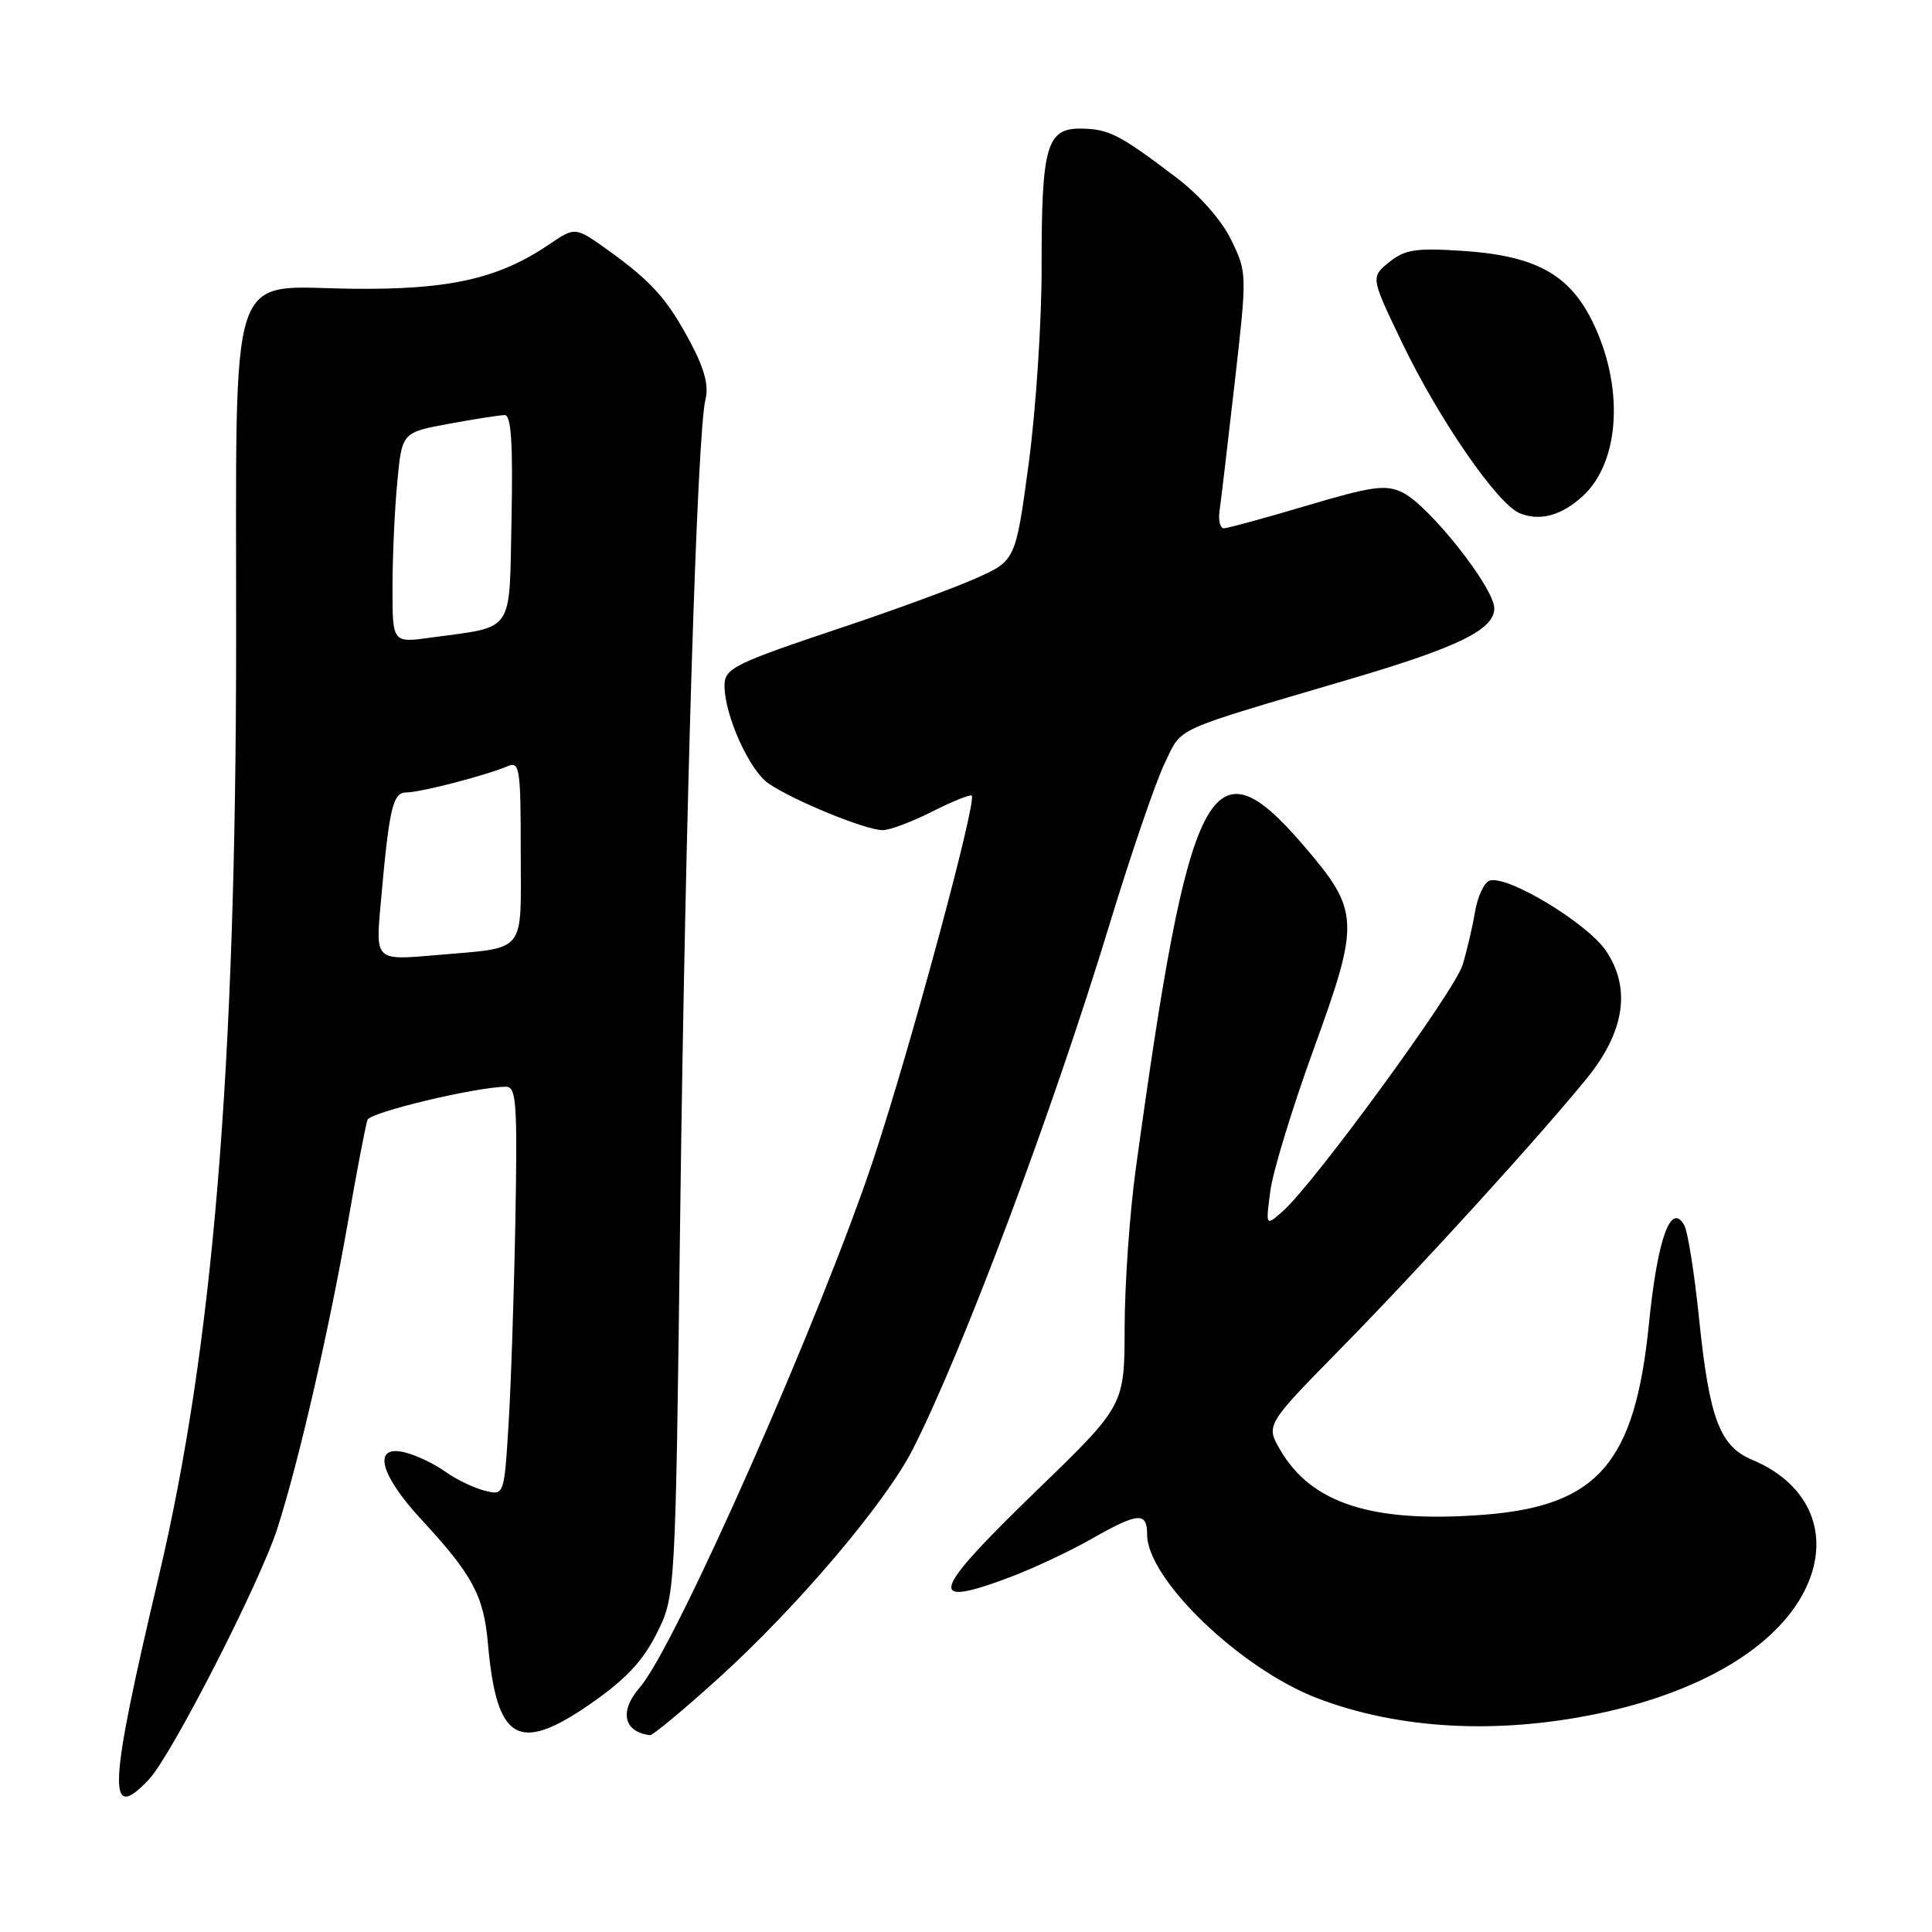 <?xml version="1.0" encoding="UTF-8" standalone="no"?>
<!DOCTYPE svg PUBLIC "-//W3C//DTD SVG 1.1//EN" "http://www.w3.org/Graphics/SVG/1.1/DTD/svg11.dtd" >
<svg xmlns="http://www.w3.org/2000/svg" xmlns:xlink="http://www.w3.org/1999/xlink" version="1.1" viewBox="0 0 256 256">
 <g >
 <path fill="currentColor"
d=" M 19.76 235.75 C 22.76 232.54 34.48 209.63 36.76 202.50 C 39.58 193.72 43.59 176.28 46.09 162.00 C 47.29 155.12 48.46 148.99 48.70 148.38 C 49.08 147.36 63.20 144.00 67.06 144.00 C 68.42 144.00 68.57 146.21 68.29 161.75 C 68.11 171.51 67.70 183.70 67.38 188.83 C 66.80 198.17 66.80 198.17 64.21 197.52 C 62.79 197.16 60.44 196.03 59.00 195.00 C 57.56 193.97 55.17 192.83 53.69 192.46 C 49.32 191.36 50.26 195.32 55.80 201.31 C 62.63 208.69 64.10 211.43 64.66 217.84 C 65.80 230.70 68.66 232.39 78.18 225.81 C 82.87 222.56 85.14 220.16 87.00 216.47 C 89.50 211.50 89.50 211.50 90.13 161.00 C 90.80 108.02 92.37 57.29 93.48 52.92 C 93.93 51.12 93.35 48.88 91.52 45.44 C 88.43 39.62 86.38 37.33 80.57 33.15 C 76.22 30.04 76.22 30.04 72.76 32.39 C 66.07 36.93 59.51 38.41 46.70 38.26 C 29.97 38.07 31.32 34.00 31.29 84.78 C 31.27 141.76 28.22 178.54 21.01 209.00 C 14.36 237.12 14.14 241.75 19.76 235.75 Z  M 95.09 222.48 C 105.58 213.00 117.34 199.15 120.97 192.00 C 127.61 178.91 139.51 147.19 147.01 122.51 C 149.86 113.17 153.15 103.54 154.34 101.11 C 156.72 96.23 154.90 97.06 179.00 89.95 C 193.24 85.75 198.00 83.42 198.00 80.61 C 198.00 77.87 189.34 66.94 185.83 65.25 C 183.60 64.18 181.83 64.42 173.15 67.00 C 167.60 68.65 162.66 70.00 162.17 70.00 C 161.68 70.00 161.42 68.99 161.59 67.75 C 161.77 66.51 162.67 58.90 163.59 50.83 C 165.25 36.26 165.25 36.14 163.15 31.81 C 161.87 29.17 158.99 25.90 155.81 23.48 C 148.35 17.82 146.91 17.08 143.23 17.04 C 138.68 16.99 138.00 19.38 138.02 35.32 C 138.04 42.57 137.26 54.30 136.31 61.40 C 134.57 74.30 134.57 74.30 129.22 76.67 C 126.28 77.97 118.41 80.86 111.73 83.09 C 97.23 87.94 96.00 88.54 96.00 90.86 C 96.00 94.76 99.29 102.07 101.84 103.82 C 105.18 106.10 114.71 110.00 116.96 110.00 C 117.90 110.00 120.85 108.89 123.53 107.53 C 126.21 106.18 128.56 105.23 128.76 105.43 C 129.47 106.14 120.64 138.82 115.77 153.50 C 108.86 174.34 89.45 218.24 84.80 223.56 C 82.03 226.74 82.60 229.48 86.13 229.92 C 86.48 229.96 90.51 226.62 95.09 222.48 Z  M 211.56 227.10 C 225.19 224.29 235.25 218.35 239.08 210.85 C 242.74 203.67 239.99 196.71 232.21 193.45 C 227.87 191.63 226.50 188.02 225.13 174.67 C 224.52 168.72 223.64 163.18 223.18 162.36 C 221.40 159.18 219.62 164.13 218.49 175.44 C 216.63 193.91 211.71 199.57 196.51 200.72 C 181.88 201.83 173.80 199.25 169.66 192.16 C 167.71 188.82 167.71 188.82 177.69 178.66 C 188.16 167.99 203.91 150.70 210.25 142.90 C 215.28 136.72 216.15 130.95 212.81 126.00 C 210.31 122.29 199.59 115.84 197.35 116.70 C 196.64 116.97 195.78 118.84 195.44 120.85 C 195.11 122.86 194.36 126.03 193.79 127.89 C 192.73 131.35 174.08 156.89 169.97 160.50 C 167.70 162.50 167.70 162.50 168.33 157.79 C 168.67 155.19 171.26 146.73 174.08 138.98 C 180.24 122.04 180.17 120.70 172.71 112.01 C 160.44 97.71 157.59 103.22 150.48 155.00 C 149.69 160.78 149.03 170.16 149.02 175.87 C 149.00 186.23 149.00 186.23 137.50 197.37 C 123.22 211.19 122.60 213.23 134.00 208.92 C 137.03 207.77 141.80 205.52 144.62 203.92 C 150.81 200.39 152.00 200.30 152.00 203.33 C 152.00 209.24 164.36 221.13 174.57 225.03 C 185.27 229.12 198.27 229.85 211.56 227.10 Z  M 209.72 65.74 C 214.72 61.16 215.24 51.05 210.91 42.41 C 207.82 36.25 203.30 33.85 193.64 33.23 C 187.59 32.84 186.13 33.07 184.06 34.75 C 181.62 36.73 181.62 36.73 185.77 45.38 C 190.67 55.58 198.43 66.83 201.40 68.02 C 204.08 69.09 206.91 68.31 209.72 65.74 Z  M 50.43 119.88 C 51.58 106.95 52.03 105.00 53.87 105.00 C 55.71 105.00 64.42 102.74 67.25 101.53 C 68.86 100.85 69.00 101.74 69.00 112.83 C 69.00 126.66 69.97 125.48 57.64 126.57 C 49.77 127.26 49.77 127.26 50.43 119.88 Z  M 52.01 77.84 C 52.01 73.80 52.29 67.53 52.64 63.90 C 53.26 57.30 53.26 57.30 59.50 56.15 C 62.93 55.52 66.25 55.00 66.89 55.00 C 67.73 55.00 67.98 58.79 67.78 68.68 C 67.46 84.19 68.31 82.94 57.06 84.49 C 52.00 85.19 52.00 85.19 52.01 77.84 Z "/>
</g>
</svg>